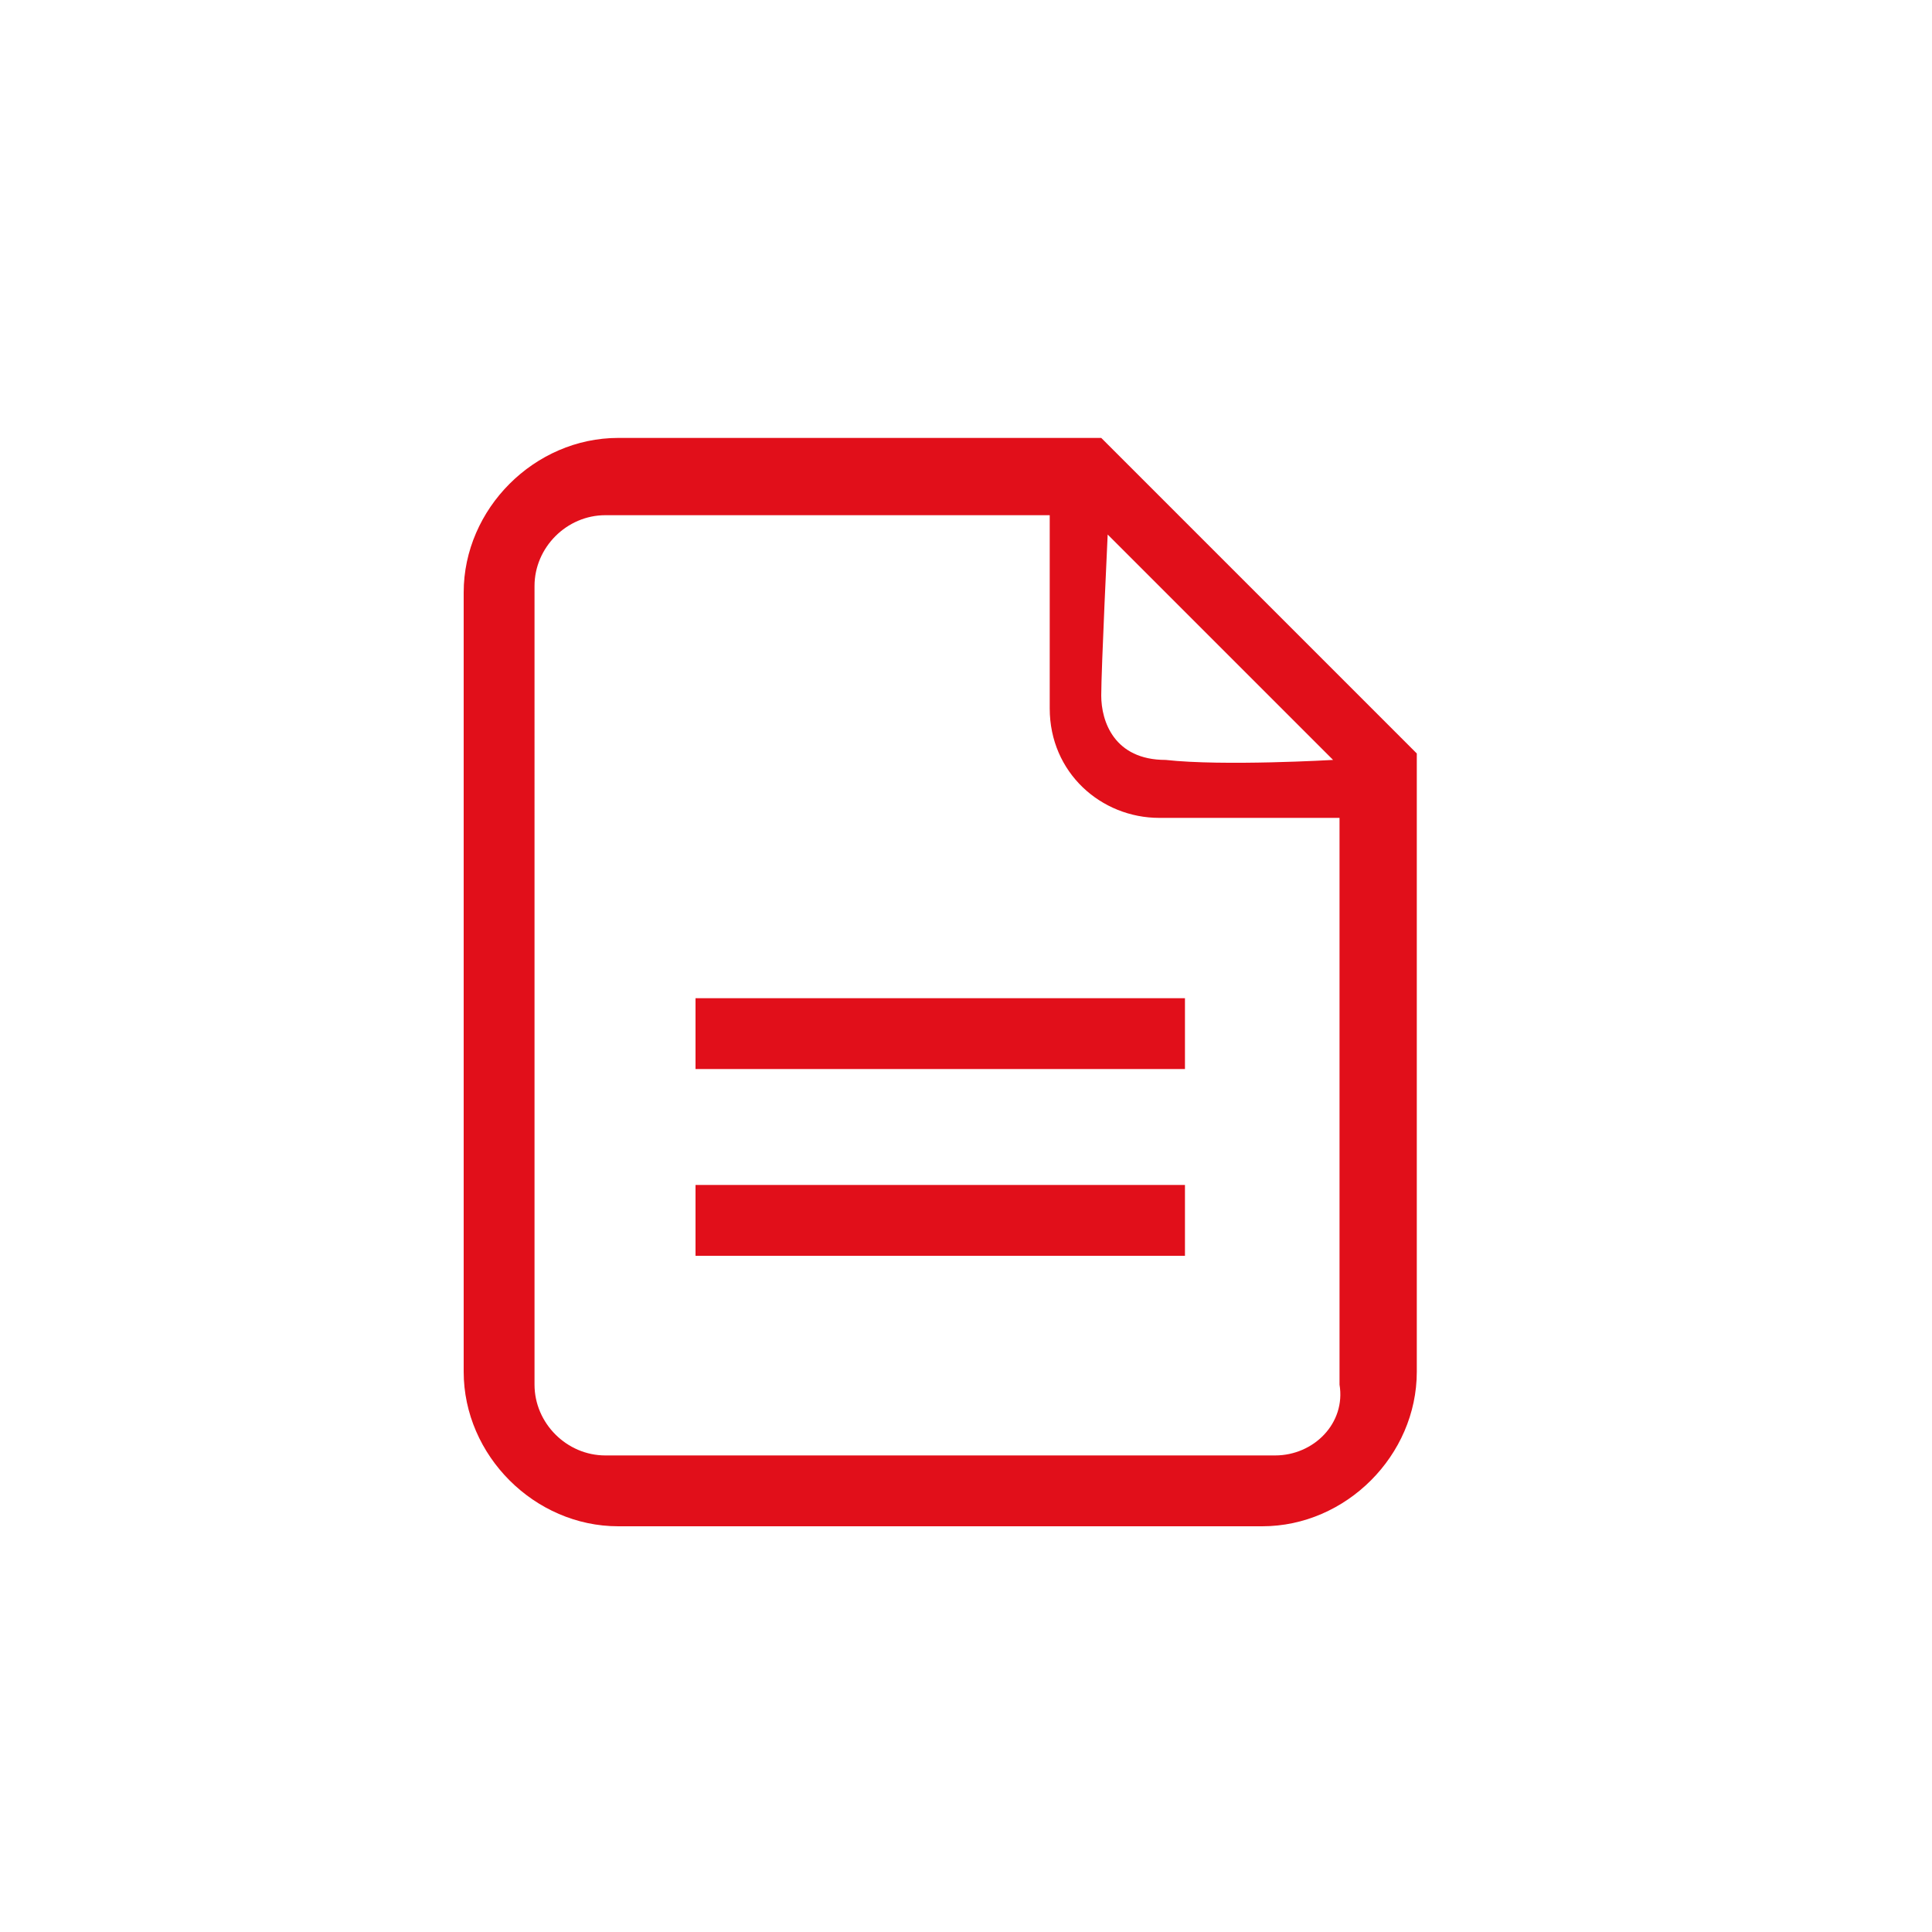 <?xml version="1.0" encoding="utf-8"?>
<!-- Generator: Adobe Illustrator 23.0.6, SVG Export Plug-In . SVG Version: 6.00 Build 0)  -->
<svg version="1.1" id="Vrstva_1" xmlns="http://www.w3.org/2000/svg" xmlns:xlink="http://www.w3.org/1999/xlink" x="0px" y="0px"
	 viewBox="0 0 30 30" style="enable-background:new 0 0 30 30;" xml:space="preserve">
<style type="text/css">
	.st0{fill:#E10F1A;}
</style>
<g>
	<rect x="10.8" y="15.5" class="st0" width="7.6" height="1.1"/>
	<rect x="10.8" y="18.4" class="st0" width="7.6" height="1.1"/>
	<path class="st0" d="M22,11.7l-4.9-4.9H9.6c-1.3,0-2.4,1.1-2.4,2.4v12.1c0,1.3,1.1,2.4,2.4,2.4h10c1.3,0,2.4-1.1,2.4-2.4L22,11.7z
		 M17.2,8.3l3.5,3.5c0,0-1.7,0.1-2.6,0c-0.8,0-1-0.6-1-1S17.2,8.3,17.2,8.3z M19.8,22.6H9.4c-0.6,0-1.1-0.5-1.1-1.1V9.1
		c0-0.6,0.5-1.1,1.1-1.1h6.9c0,0,0,0.1,0,0.1v2.9c0,1,0.8,1.7,1.7,1.7h2.8l0,8.8C20.9,22.1,20.4,22.6,19.8,22.6z"/>
</g>
</svg>
